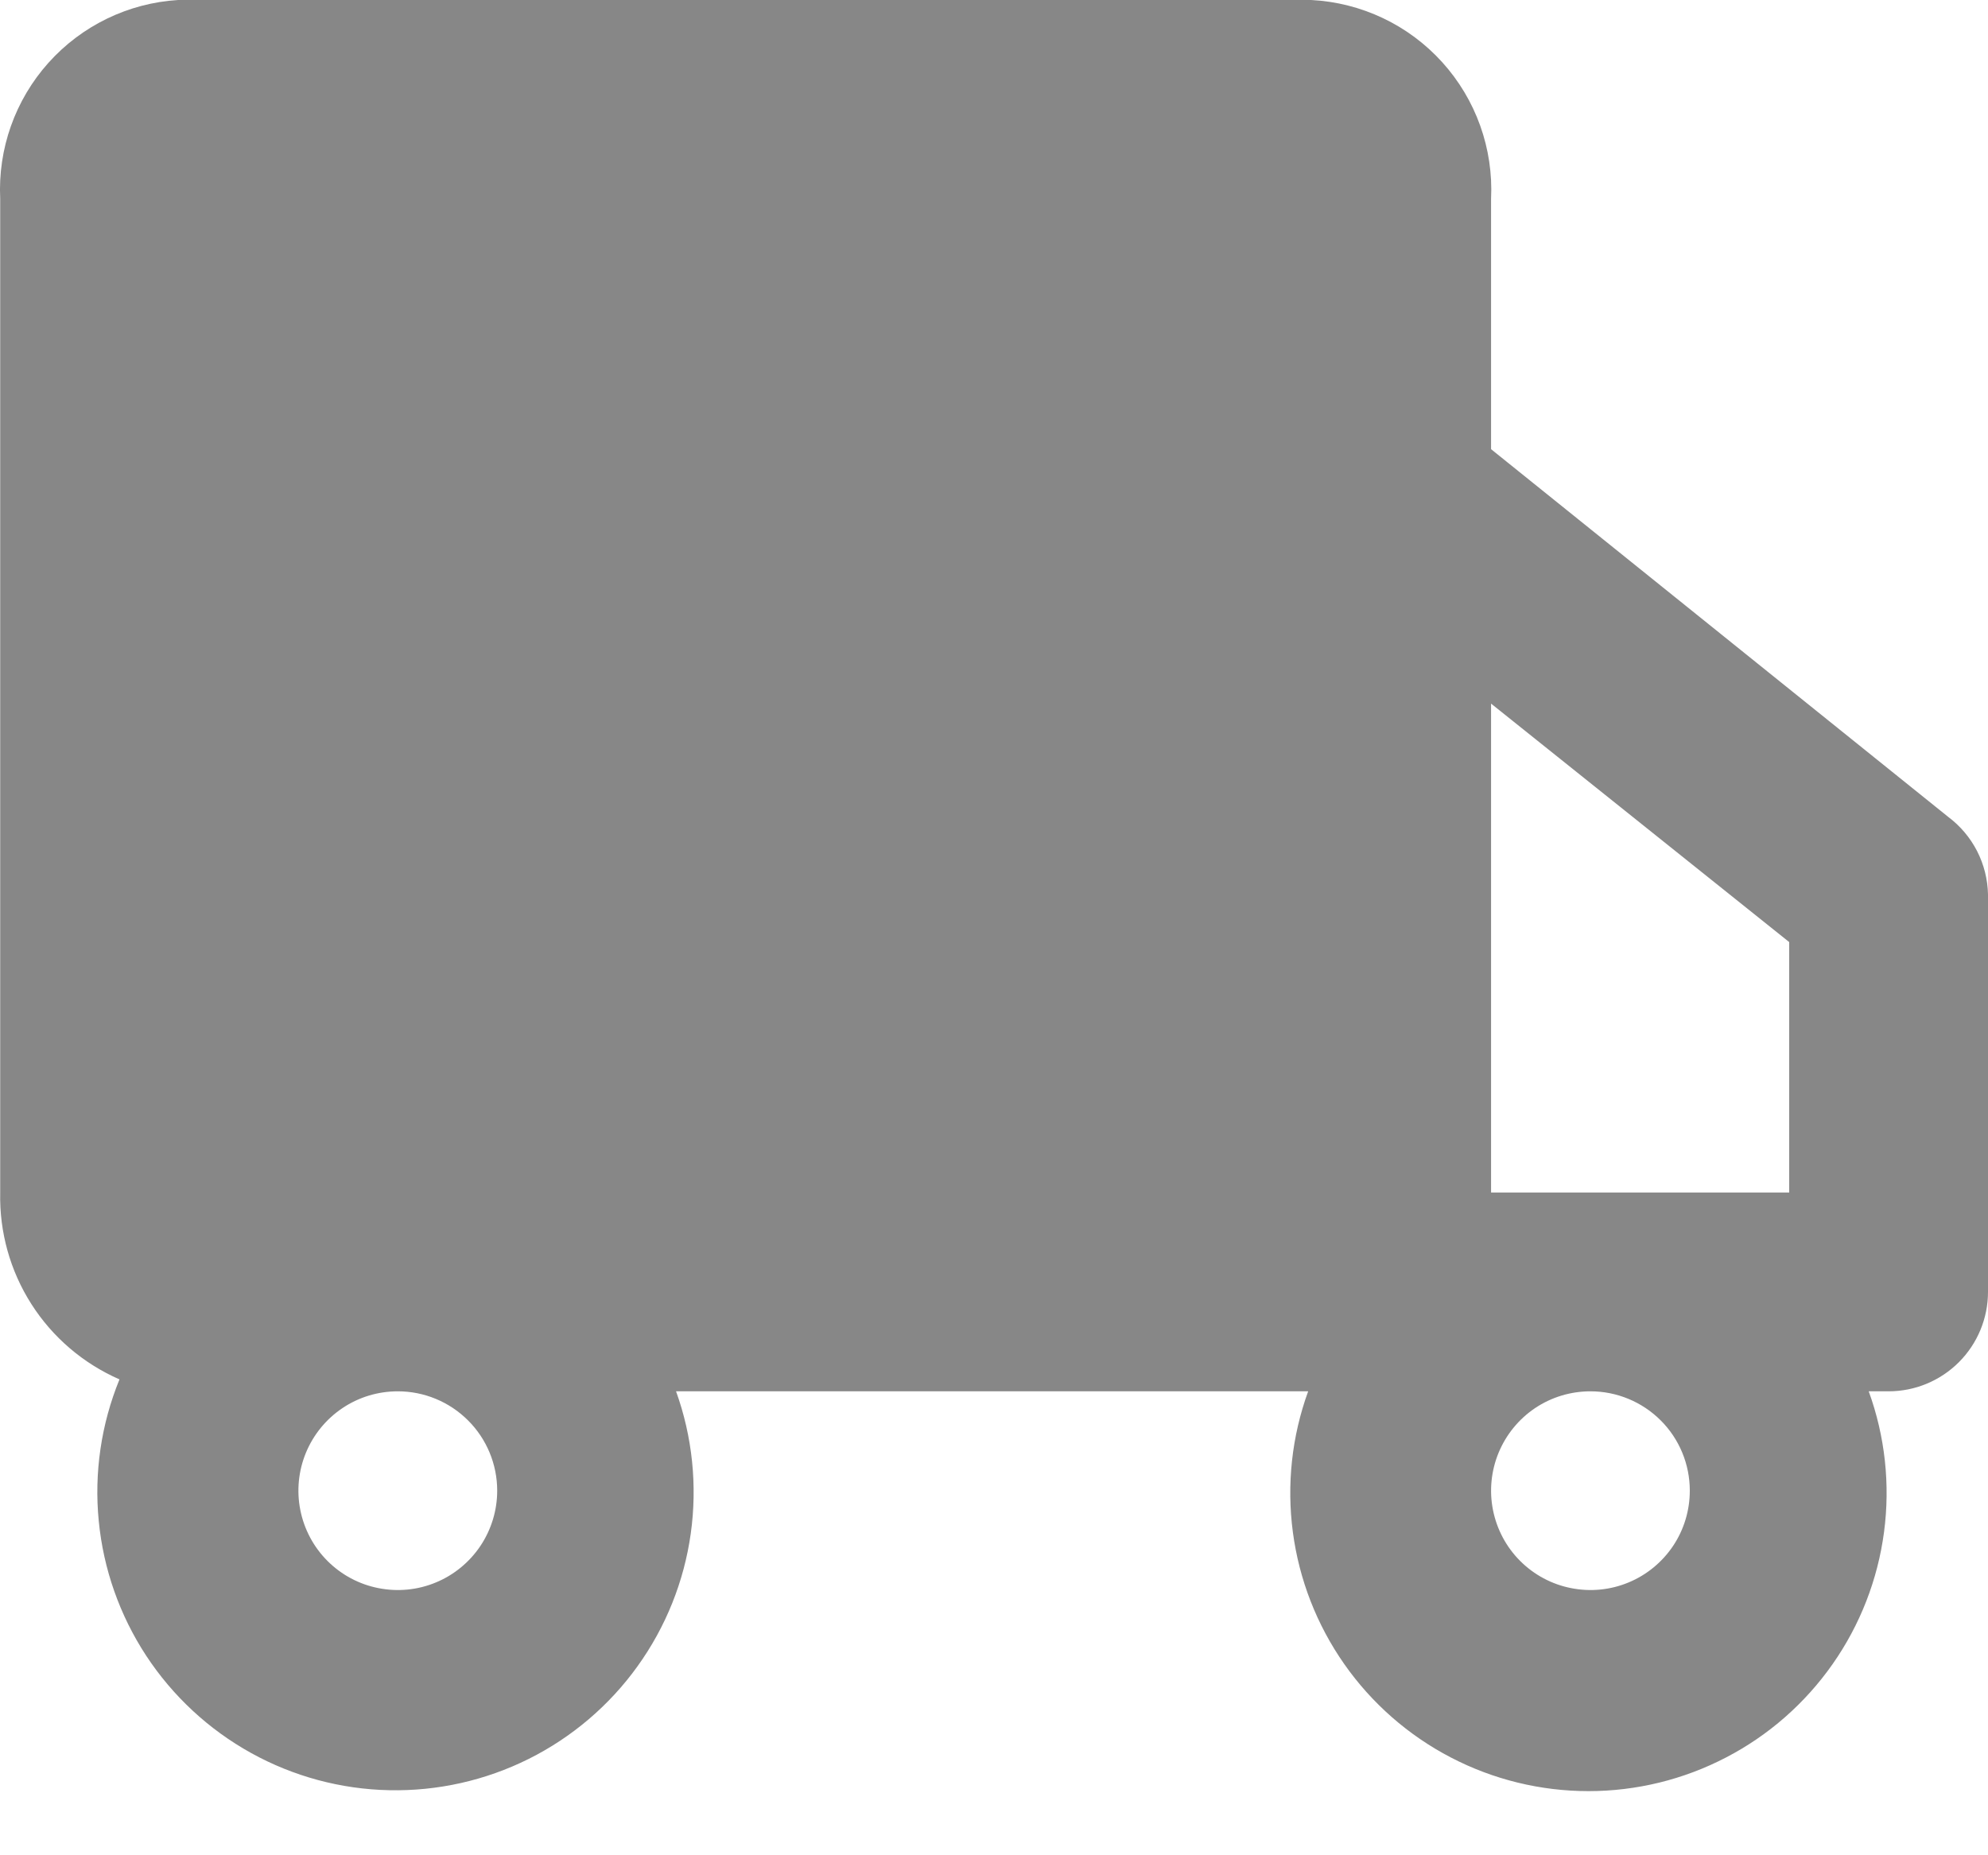 <svg width="30" height="28" viewBox="0 0 30 28" fill="none" xmlns="http://www.w3.org/2000/svg">
<path d="M29.4 12.329L22.501 6.779V3C22.538 2.242 22.272 1.501 21.764 0.939C21.255 0.376 20.544 0.039 19.786 0H2.688C1.936 0.046 1.233 0.387 0.73 0.949C0.228 1.51 -0.033 2.247 0.003 3V17.998C-0.01 18.593 0.153 19.18 0.474 19.682C0.794 20.184 1.257 20.579 1.803 20.818C1.527 21.493 1.419 22.226 1.49 22.953C1.56 23.679 1.806 24.378 2.206 24.988C2.607 25.599 3.15 26.102 3.788 26.456C4.427 26.81 5.142 27.003 5.872 27.018C6.602 27.034 7.324 26.872 7.978 26.546C8.631 26.22 9.195 25.74 9.621 25.147C10.047 24.555 10.323 23.867 10.424 23.144C10.525 22.421 10.449 21.684 10.202 20.998H19.741C19.494 21.677 19.415 22.406 19.51 23.123C19.605 23.84 19.871 24.523 20.286 25.115C20.701 25.707 21.253 26.191 21.894 26.524C22.535 26.858 23.248 27.032 23.971 27.032C24.694 27.032 25.406 26.858 26.047 26.524C26.689 26.191 27.24 25.707 27.655 25.115C28.07 24.523 28.336 23.84 28.431 23.123C28.526 22.406 28.447 21.677 28.2 20.998H28.5C28.898 20.998 29.279 20.84 29.561 20.558C29.842 20.277 30 19.895 30 19.498V13.498C29.995 13.271 29.939 13.047 29.835 12.844C29.731 12.642 29.582 12.465 29.4 12.329V12.329ZM27 14.218V17.998H22.501V10.619L27 14.218ZM7.503 22.497C7.503 22.794 7.415 23.084 7.25 23.331C7.085 23.577 6.851 23.77 6.577 23.883C6.303 23.997 6.001 24.026 5.71 23.968C5.419 23.911 5.152 23.768 4.942 23.558C4.732 23.348 4.59 23.081 4.532 22.79C4.474 22.499 4.504 22.198 4.617 21.924C4.731 21.649 4.923 21.415 5.17 21.25C5.416 21.085 5.706 20.998 6.003 20.998C6.401 20.998 6.782 21.156 7.063 21.437C7.345 21.718 7.503 22.1 7.503 22.497ZM25.5 22.497C25.5 22.794 25.413 23.084 25.248 23.331C25.083 23.577 24.849 23.77 24.575 23.883C24.301 23.997 23.999 24.026 23.708 23.968C23.417 23.911 23.15 23.768 22.94 23.558C22.73 23.348 22.588 23.081 22.53 22.79C22.472 22.499 22.502 22.198 22.615 21.924C22.729 21.649 22.921 21.415 23.167 21.25C23.414 21.085 23.704 20.998 24.001 20.998C24.398 20.998 24.78 21.156 25.061 21.437C25.343 21.718 25.5 22.1 25.5 22.497Z" fill="#878787"/>
</svg>
